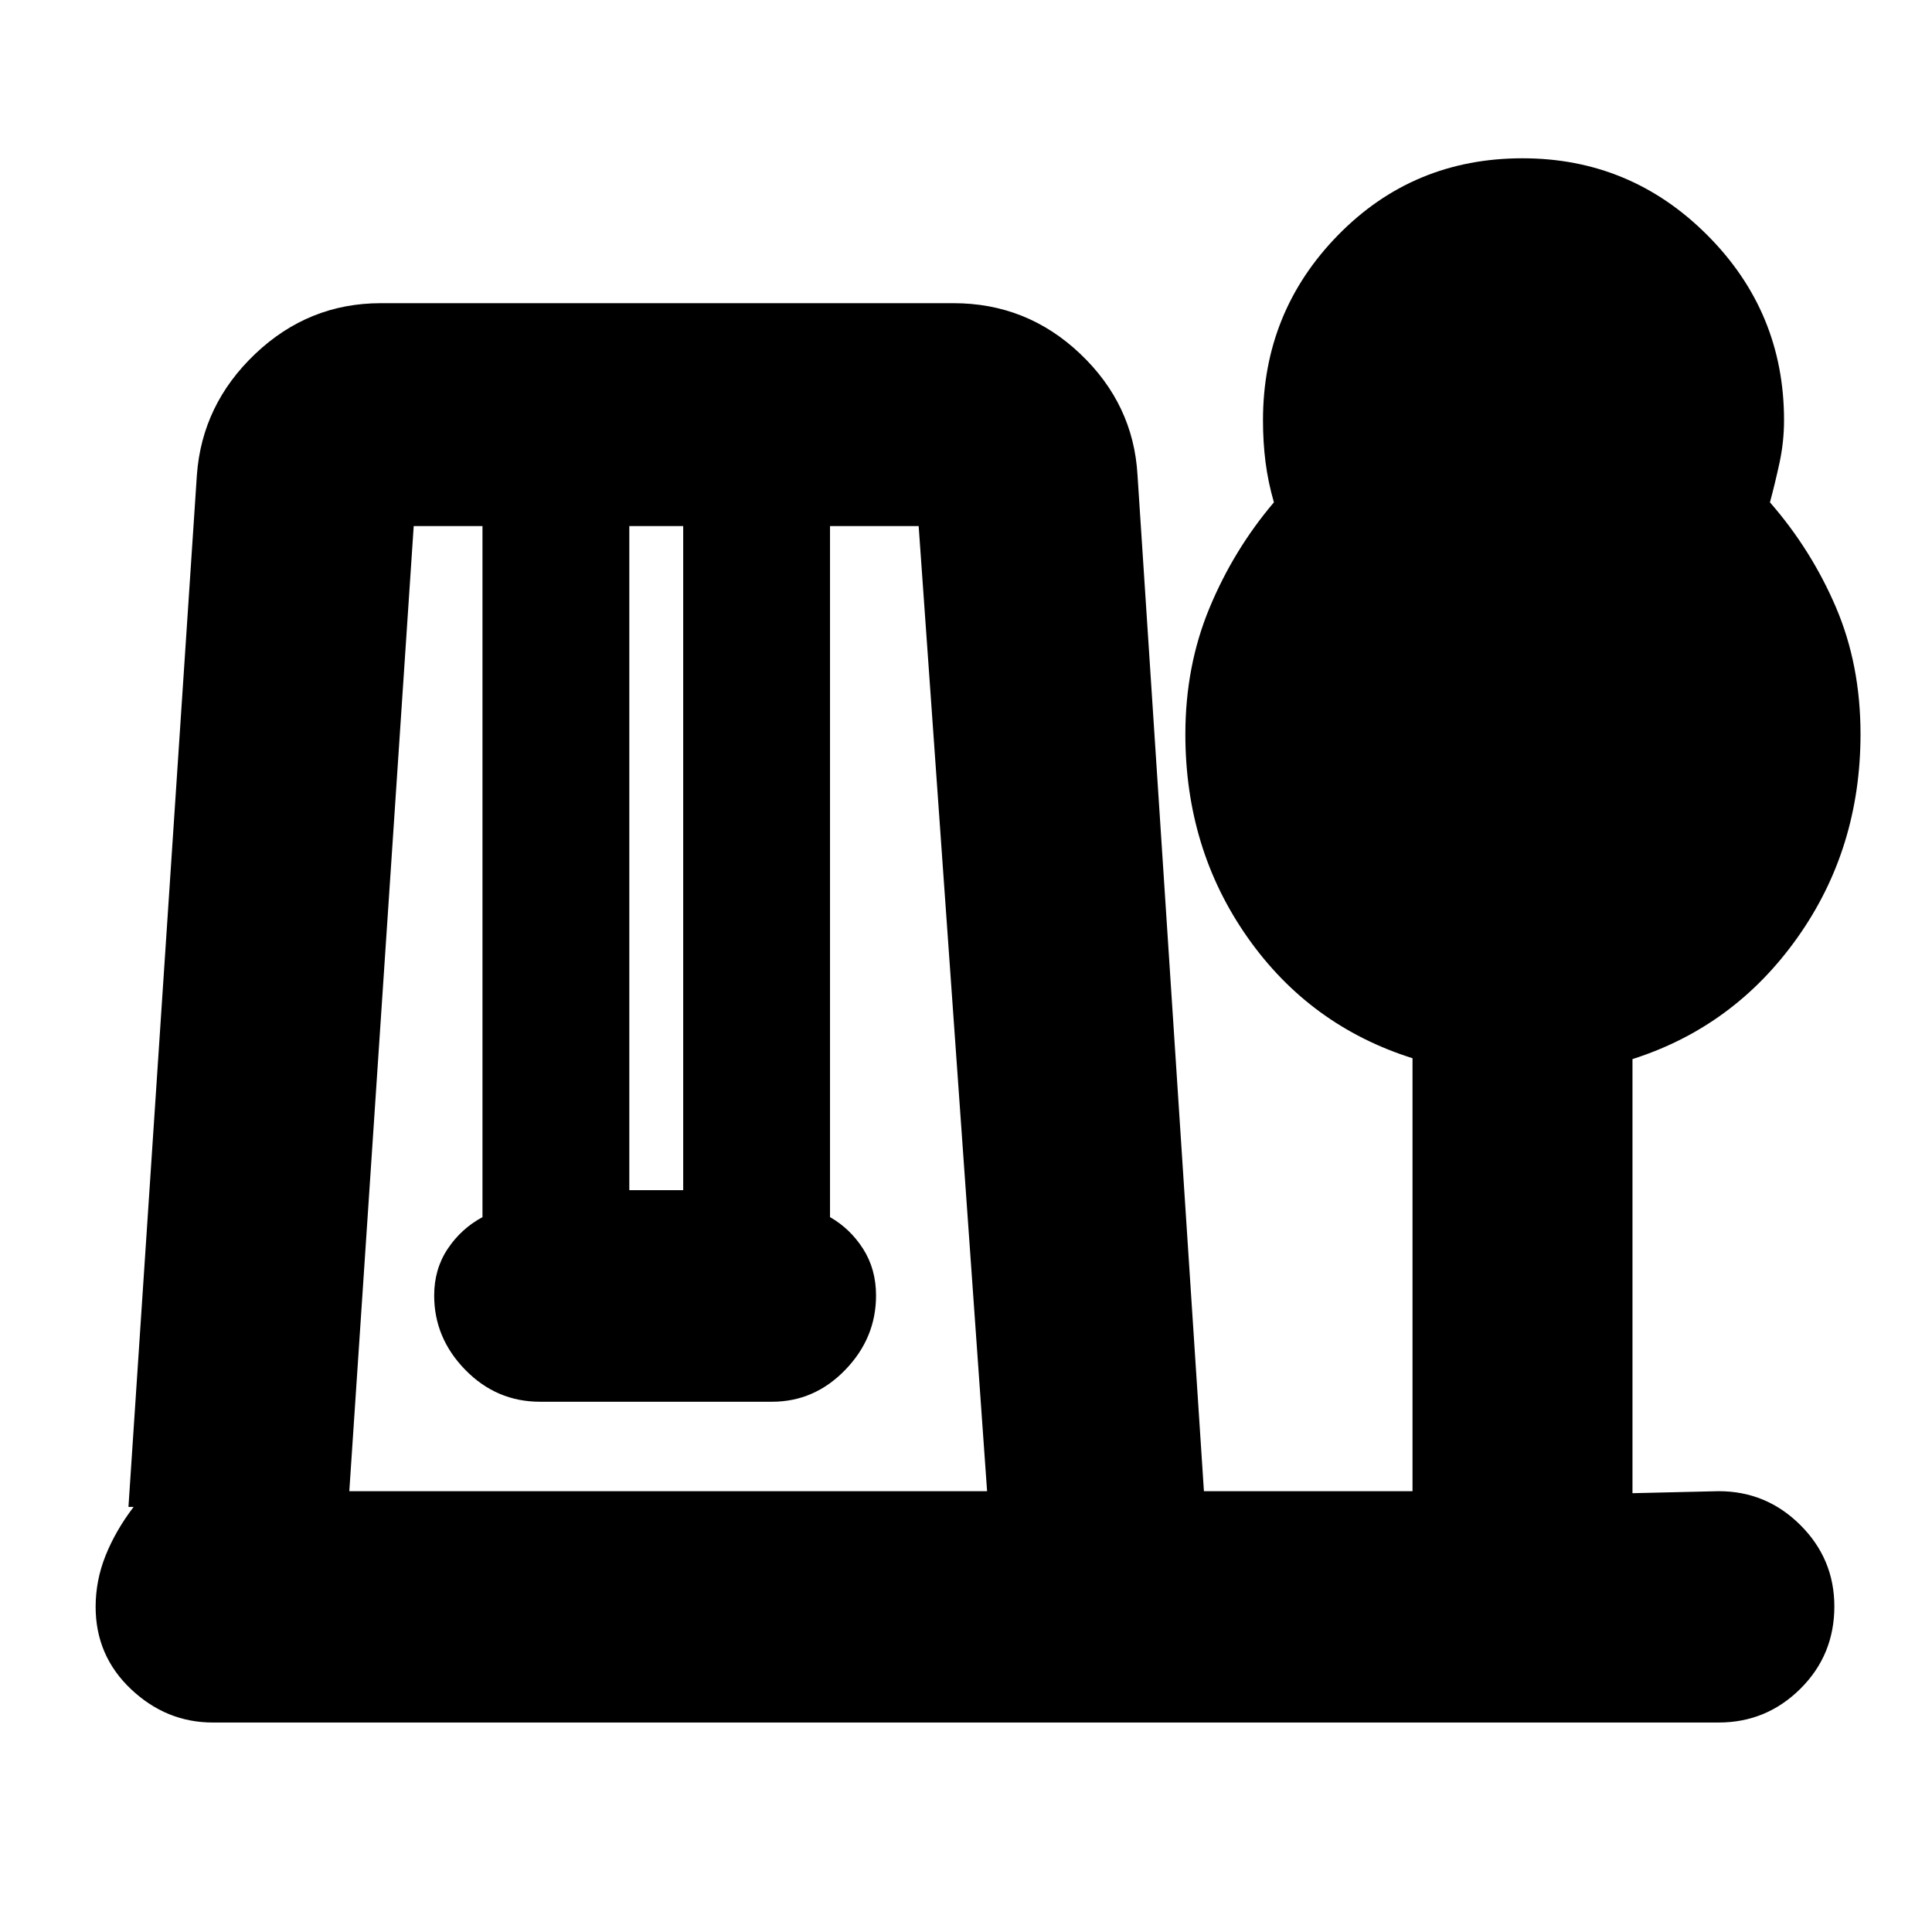 <svg xmlns="http://www.w3.org/2000/svg" height="20" viewBox="0 -960 960 960" width="20"><path d="M105.78-104.09q-23.17 0-40.72-16.61-17.54-16.61-17.54-40.87 0-13.13 4.94-25.47 4.93-12.35 13.93-24.18h-2.56l34-512.74q2.56-35.13 29.05-60.26 26.49-25.13 62.34-25.13h284.61q36.41 0 62.9 25.13 26.49 25.13 28.49 60.26l33 504.92h103.65v-215.13q-51.13-16.13-82-60.08Q589-538.2 589-595.13q0-33.91 12-62.8 12-28.9 32-52.46-2.88-9.96-4.16-19.92-1.27-9.96-1.27-20.82 0-53.96 37.34-92.09 37.35-38.13 91.61-38.13 53.7 0 91.83 38.19 38.13 38.18 38.13 91.95 0 10.82-2.28 21.32-2.29 10.5-4.72 19.5 20.56 23.56 32.78 52.13 12.22 28.56 12.22 63 0 56.98-31.37 101.19-31.37 44.2-81.94 60.33v215.7l42.83-1q23.69 0 40.59 16.83 16.89 16.83 16.89 40.43 0 24.17-16.89 40.93-16.9 16.76-40.59 16.76H105.78Zm67.79-114.95h316.91l-34-479.57h-44.05v343.39q10 5.7 16.44 15.76 6.43 10.07 6.43 23.2 0 21.13-15.31 36.95-15.31 15.83-36.41 15.83H268.36q-21.66 0-37.14-15.83-15.48-15.82-15.48-36.95 0-13.13 6.72-23.2 6.71-10.06 17.28-15.76v-343.39h-34.17l-32 479.57ZM312.7-368.61h26.78v-330H312.7v330Z"/></svg>
